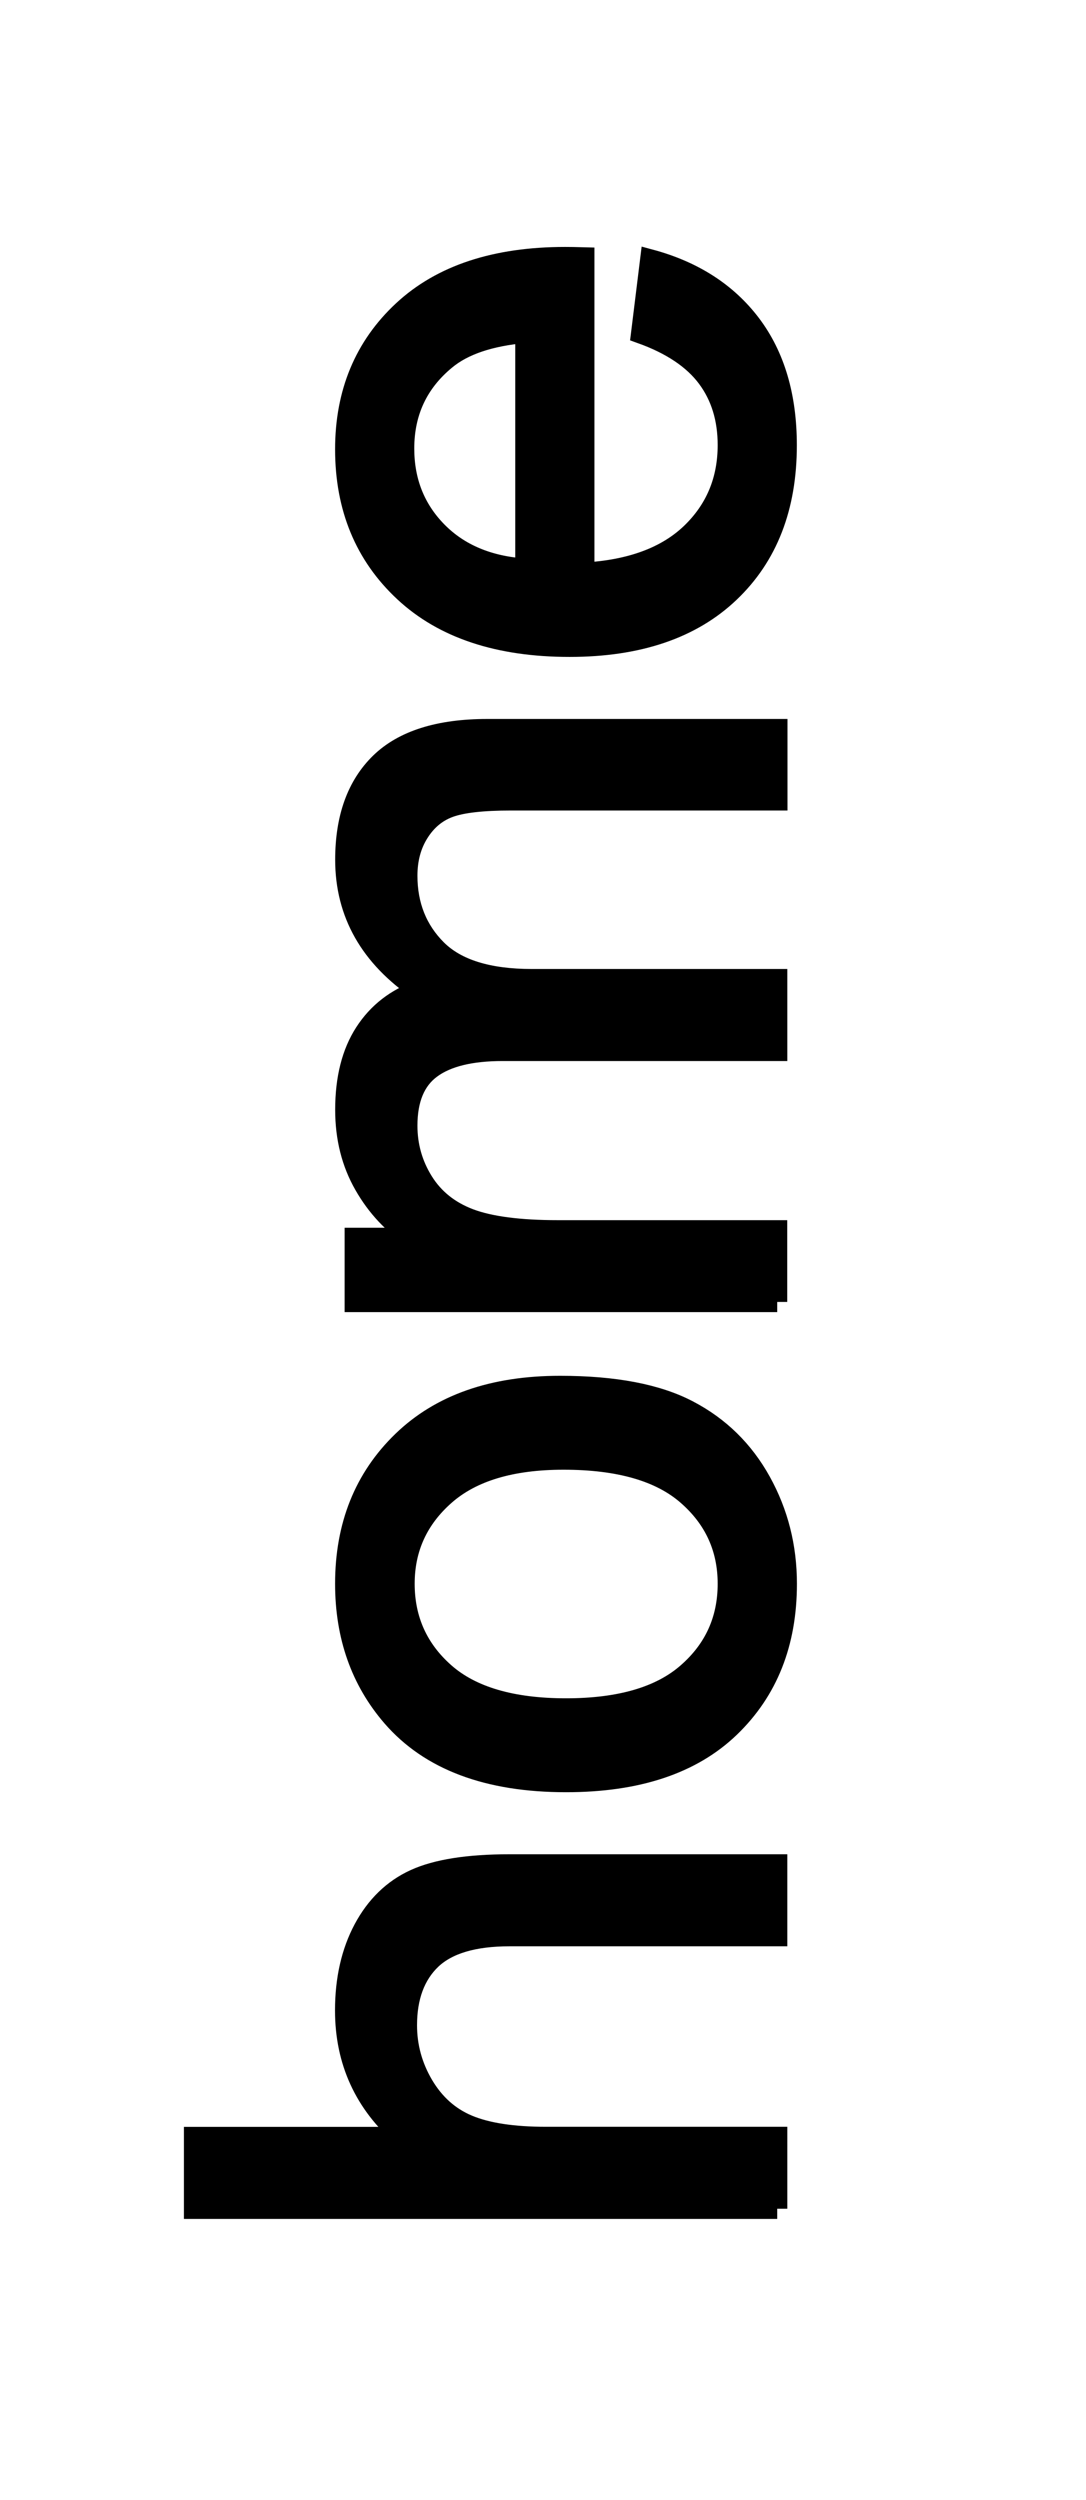 <?xml version="1.0" encoding="utf-8"?>
<!-- Generator: Adobe Illustrator 16.0.0, SVG Export Plug-In . SVG Version: 6.00 Build 0)  -->
<!DOCTYPE svg PUBLIC "-//W3C//DTD SVG 1.1//EN" "http://www.w3.org/Graphics/SVG/1.1/DTD/svg11.dtd">
<svg version="1.1" id="Capa_1" xmlns="http://www.w3.org/2000/svg" xmlns:xlink="http://www.w3.org/1999/xlink" x="0px" y="0px"
	 width="13.333px" height="30.667px" viewBox="0 0 13.333 30.667" enable-background="new 0 0 13.333 30.667" xml:space="preserve">
<g>
	<path stroke="#000000" stroke-width="0.25" stroke-miterlimit="10" d="M9.542,27.093H2.383v-0.879h2.568
		c-0.475-0.41-0.713-0.928-0.713-1.553c0-0.384,0.076-0.717,0.227-1c0.152-0.283,0.361-0.486,0.628-0.608s0.654-0.183,1.162-0.183
		h3.286v0.879H6.255c-0.439,0-0.759,0.095-0.96,0.285c-0.199,0.19-0.3,0.46-0.3,0.809c0,0.26,0.067,0.505,0.202,0.734
		c0.136,0.229,0.318,0.393,0.55,0.49s0.55,0.146,0.957,0.146h2.837V27.093z"/>
	<path stroke="#000000" stroke-width="0.25" stroke-miterlimit="10" d="M6.949,21.859c-0.96,0-1.671-0.267-2.134-0.801
		c-0.385-0.445-0.576-0.989-0.576-1.631c0-0.713,0.233-1.295,0.701-1.748c0.467-0.452,1.111-0.678,1.936-0.678
		c0.668,0,1.192,0.1,1.574,0.3c0.383,0.2,0.68,0.491,0.892,0.874s0.317,0.8,0.317,1.252c0,0.727-0.232,1.312-0.698,1.761
		S7.825,21.859,6.949,21.859z M6.949,20.957c0.664,0,1.161-0.146,1.491-0.436c0.331-0.289,0.496-0.654,0.496-1.094
		c0-0.436-0.166-0.799-0.498-1.088c-0.332-0.29-0.838-0.436-1.519-0.436c-0.642,0-1.127,0.146-1.458,0.438
		c-0.33,0.291-0.495,0.653-0.495,1.086c0,0.439,0.165,0.805,0.493,1.094C5.788,20.811,6.285,20.957,6.949,20.957z"/>
	<path stroke="#000000" stroke-width="0.25" stroke-miterlimit="10" d="M9.542,15.97H4.356v-0.785h0.728
		c-0.254-0.163-0.458-0.38-0.612-0.65c-0.155-0.27-0.232-0.577-0.232-0.922c0-0.385,0.08-0.699,0.239-0.945s0.382-0.419,0.669-0.52
		c-0.605-0.41-0.908-0.944-0.908-1.602c0-0.515,0.143-0.91,0.428-1.188c0.284-0.276,0.723-0.414,1.315-0.414h3.56v0.873H6.275
		c-0.352,0-0.604,0.029-0.759,0.086c-0.155,0.057-0.279,0.16-0.374,0.311C5.047,10.364,5,10.54,5,10.742
		c0,0.364,0.121,0.667,0.363,0.908c0.243,0.24,0.631,0.361,1.165,0.361h3.013v0.879H6.172c-0.391,0-0.684,0.071-0.879,0.215
		C5.098,13.248,5,13.482,5,13.808c0,0.247,0.064,0.476,0.195,0.686s0.32,0.362,0.571,0.457c0.251,0.094,0.612,0.141,1.084,0.141
		h2.69V15.97z"/>
	<path stroke="#000000" stroke-width="0.25" stroke-miterlimit="10" d="M7.872,4.091l0.112-0.908
		c0.53,0.143,0.942,0.408,1.235,0.795c0.293,0.388,0.439,0.883,0.439,1.484c0,0.759-0.233,1.36-0.701,1.805
		C8.491,7.711,7.836,7.933,6.993,7.933c-0.873,0-1.549-0.225-2.031-0.674S4.239,6.228,4.239,5.511c0-0.693,0.236-1.26,0.708-1.699
		s1.136-0.658,1.992-0.658c0.052,0,0.13,0.001,0.234,0.004v3.867c0.569-0.032,1.006-0.193,1.309-0.482
		c0.303-0.29,0.454-0.651,0.454-1.084c0-0.322-0.084-0.598-0.254-0.826C8.512,4.405,8.243,4.224,7.872,4.091z M6.451,6.976V4.082
		C6.014,4.121,5.688,4.231,5.469,4.414C5.131,4.693,4.961,5.056,4.961,5.501c0,0.404,0.135,0.744,0.405,1.019
		S5.999,6.947,6.451,6.976z"/>
</g>
</svg>
